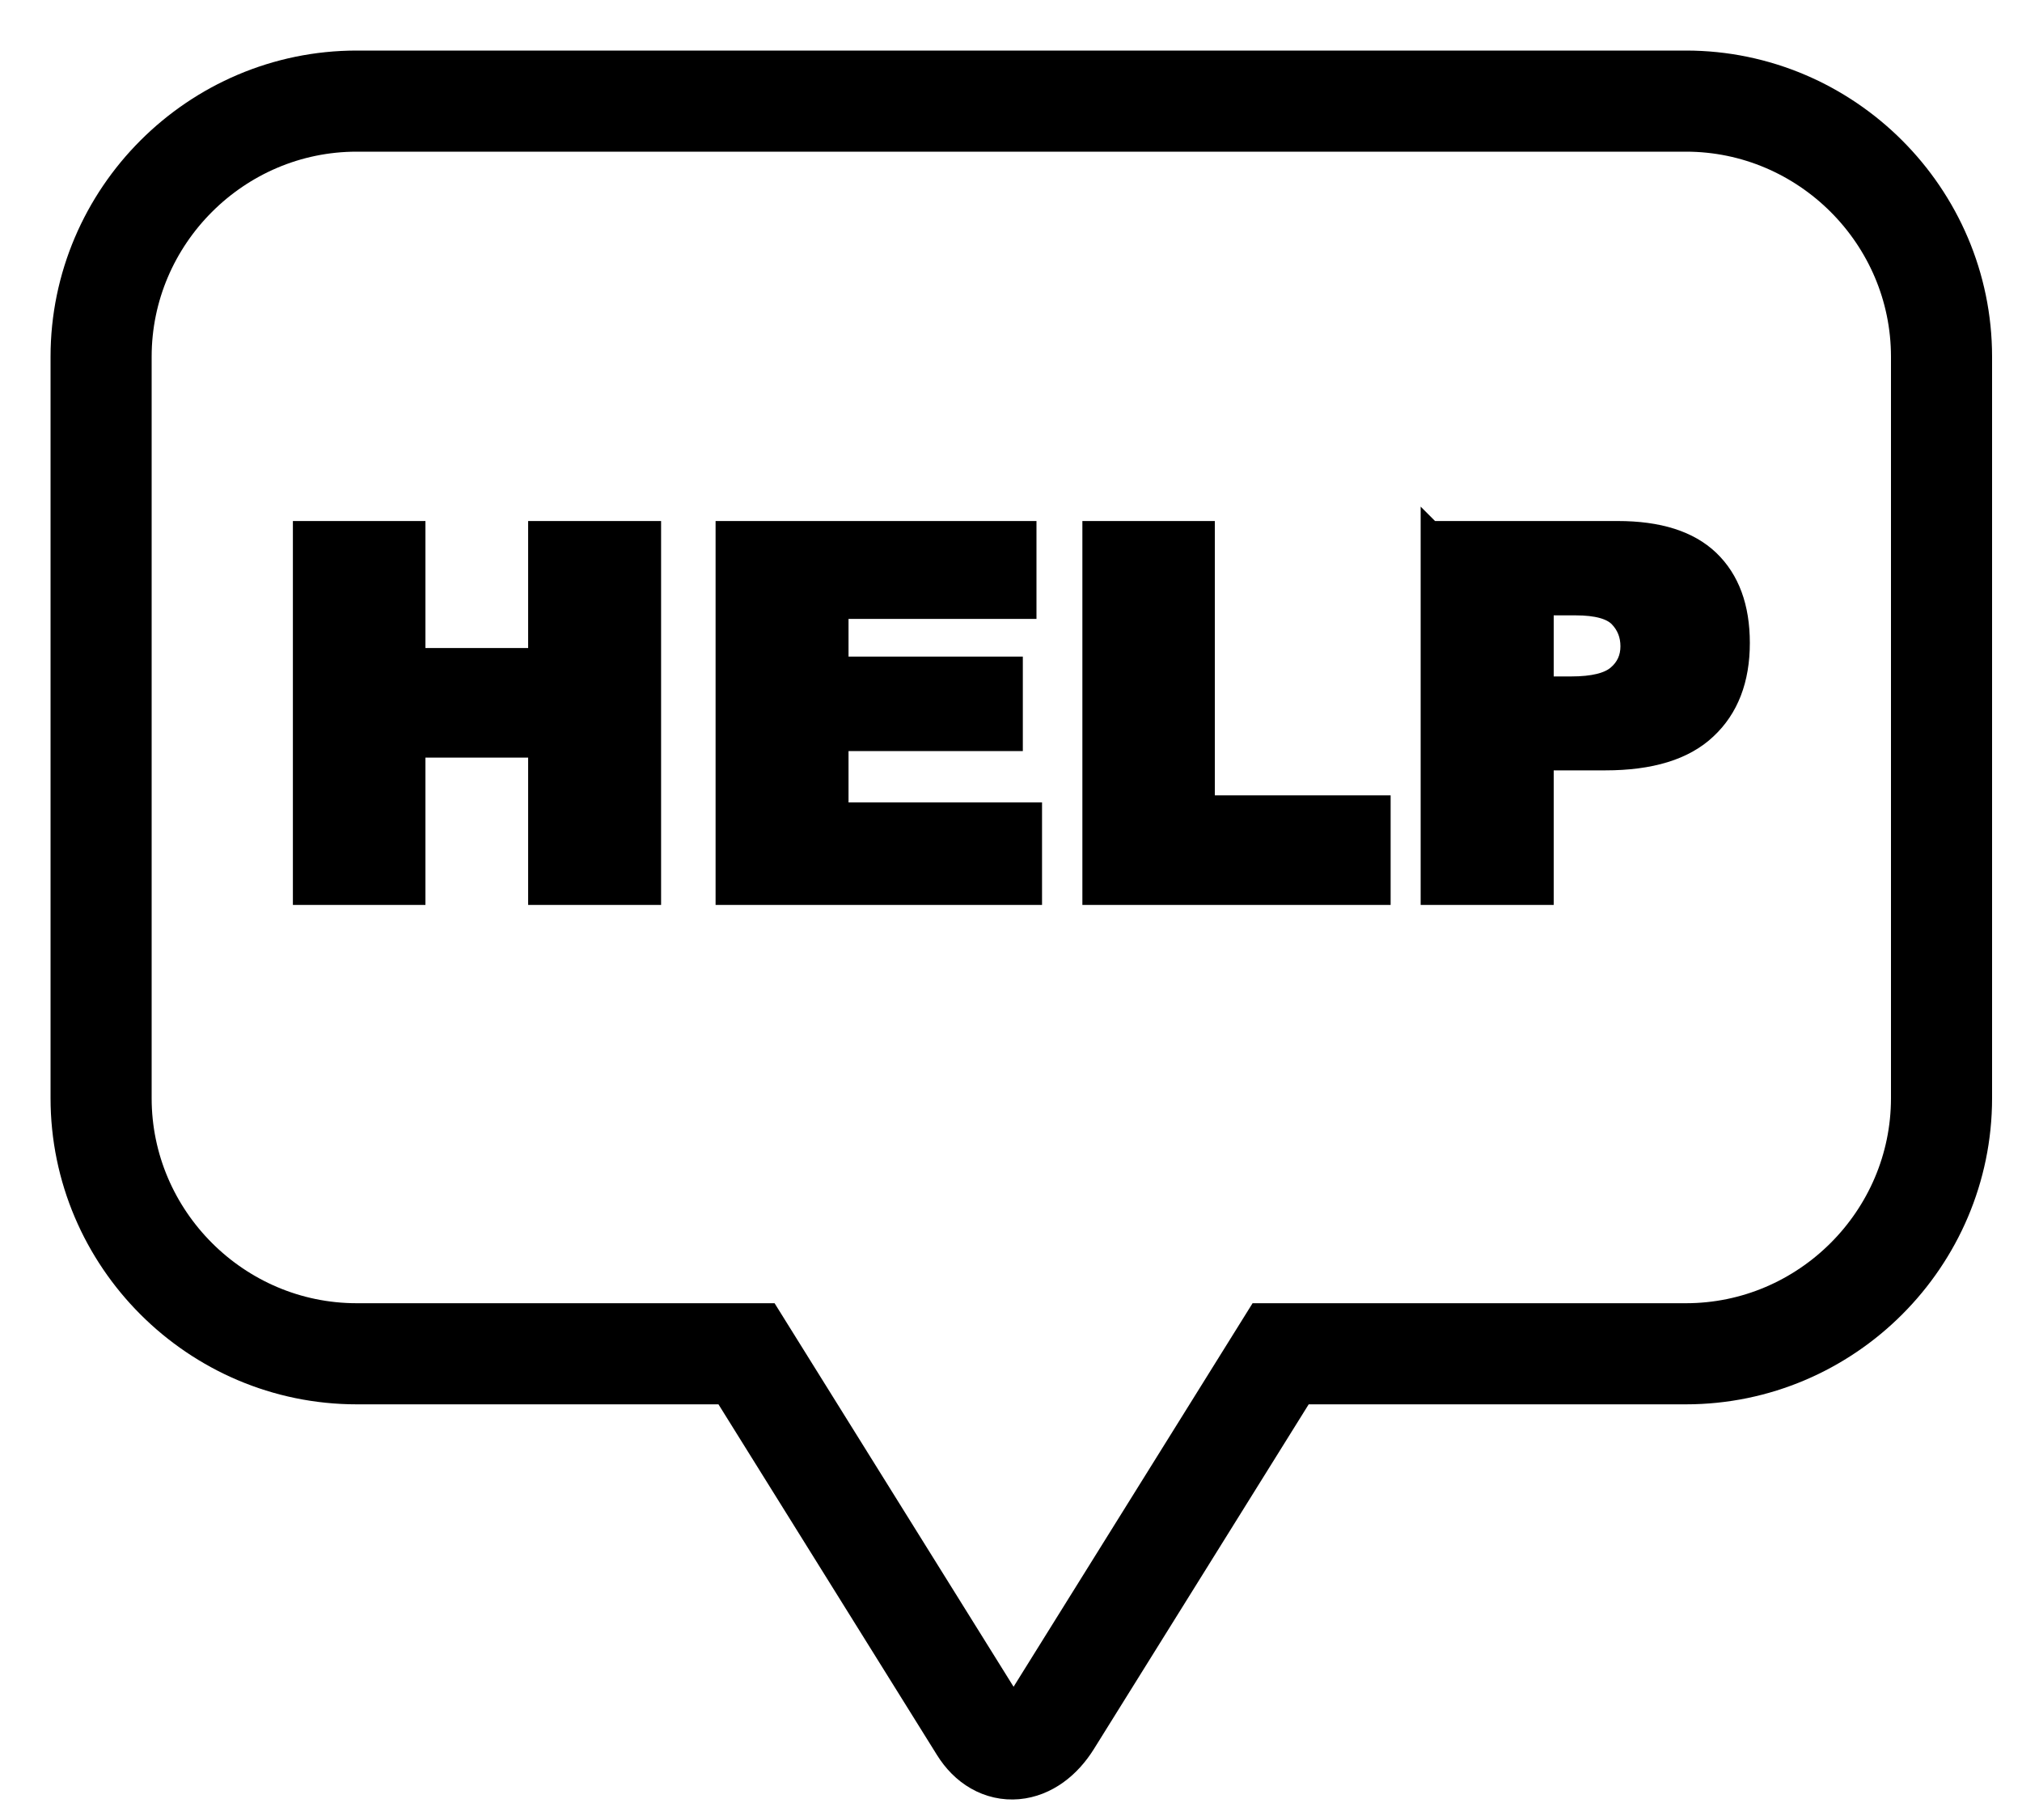 <svg width="20" height="18" viewBox="0 0 20 18" fill="none" xmlns="http://www.w3.org/2000/svg">
<path fill-rule="evenodd" clip-rule="evenodd" d="M3.528 1H16.676C18.066 1 19.204 2.138 19.204 3.528V10.861C19.204 12.251 18.066 13.389 16.676 13.389H12.667L10.396 17.033C10.192 17.36 9.876 17.387 9.693 17.094L7.384 13.389H3.528C2.138 13.389 1 12.251 1 10.861V3.528C1 2.138 2.138 1 3.528 1V1Z" stroke="currentColor" stroke-width="1" stroke-miterlimit="22.926"/>
<path fill-rule="evenodd" clip-rule="evenodd" d="M2.997 5.253H4.108V6.509H5.324V5.253H6.439V8.85H5.324V7.393H4.108V8.85H2.997V5.253ZM7.178 5.253H10.152V6.021H8.293V6.594H10.017V7.328H8.293V8.036H10.207V8.85H7.178V5.253V5.253ZM10.806 5.253H11.916V7.966H13.655V8.85H10.806V5.253H10.806ZM14.153 5.253H16.002C16.405 5.253 16.706 5.348 16.907 5.54C17.107 5.732 17.208 6.005 17.208 6.359C17.208 6.722 17.098 7.007 16.879 7.211C16.661 7.417 16.327 7.519 15.878 7.519H15.268V8.85H14.152V5.252L14.153 5.253ZM15.268 6.79H15.542C15.758 6.79 15.91 6.753 15.997 6.678C16.084 6.604 16.128 6.508 16.128 6.392C16.128 6.279 16.09 6.183 16.014 6.104C15.938 6.026 15.796 5.986 15.586 5.986H15.268V6.79V6.79Z" fill="currentColor" stroke="currentColor" stroke-width="0.2" stroke-miterlimit="22.926"/>
</svg>
